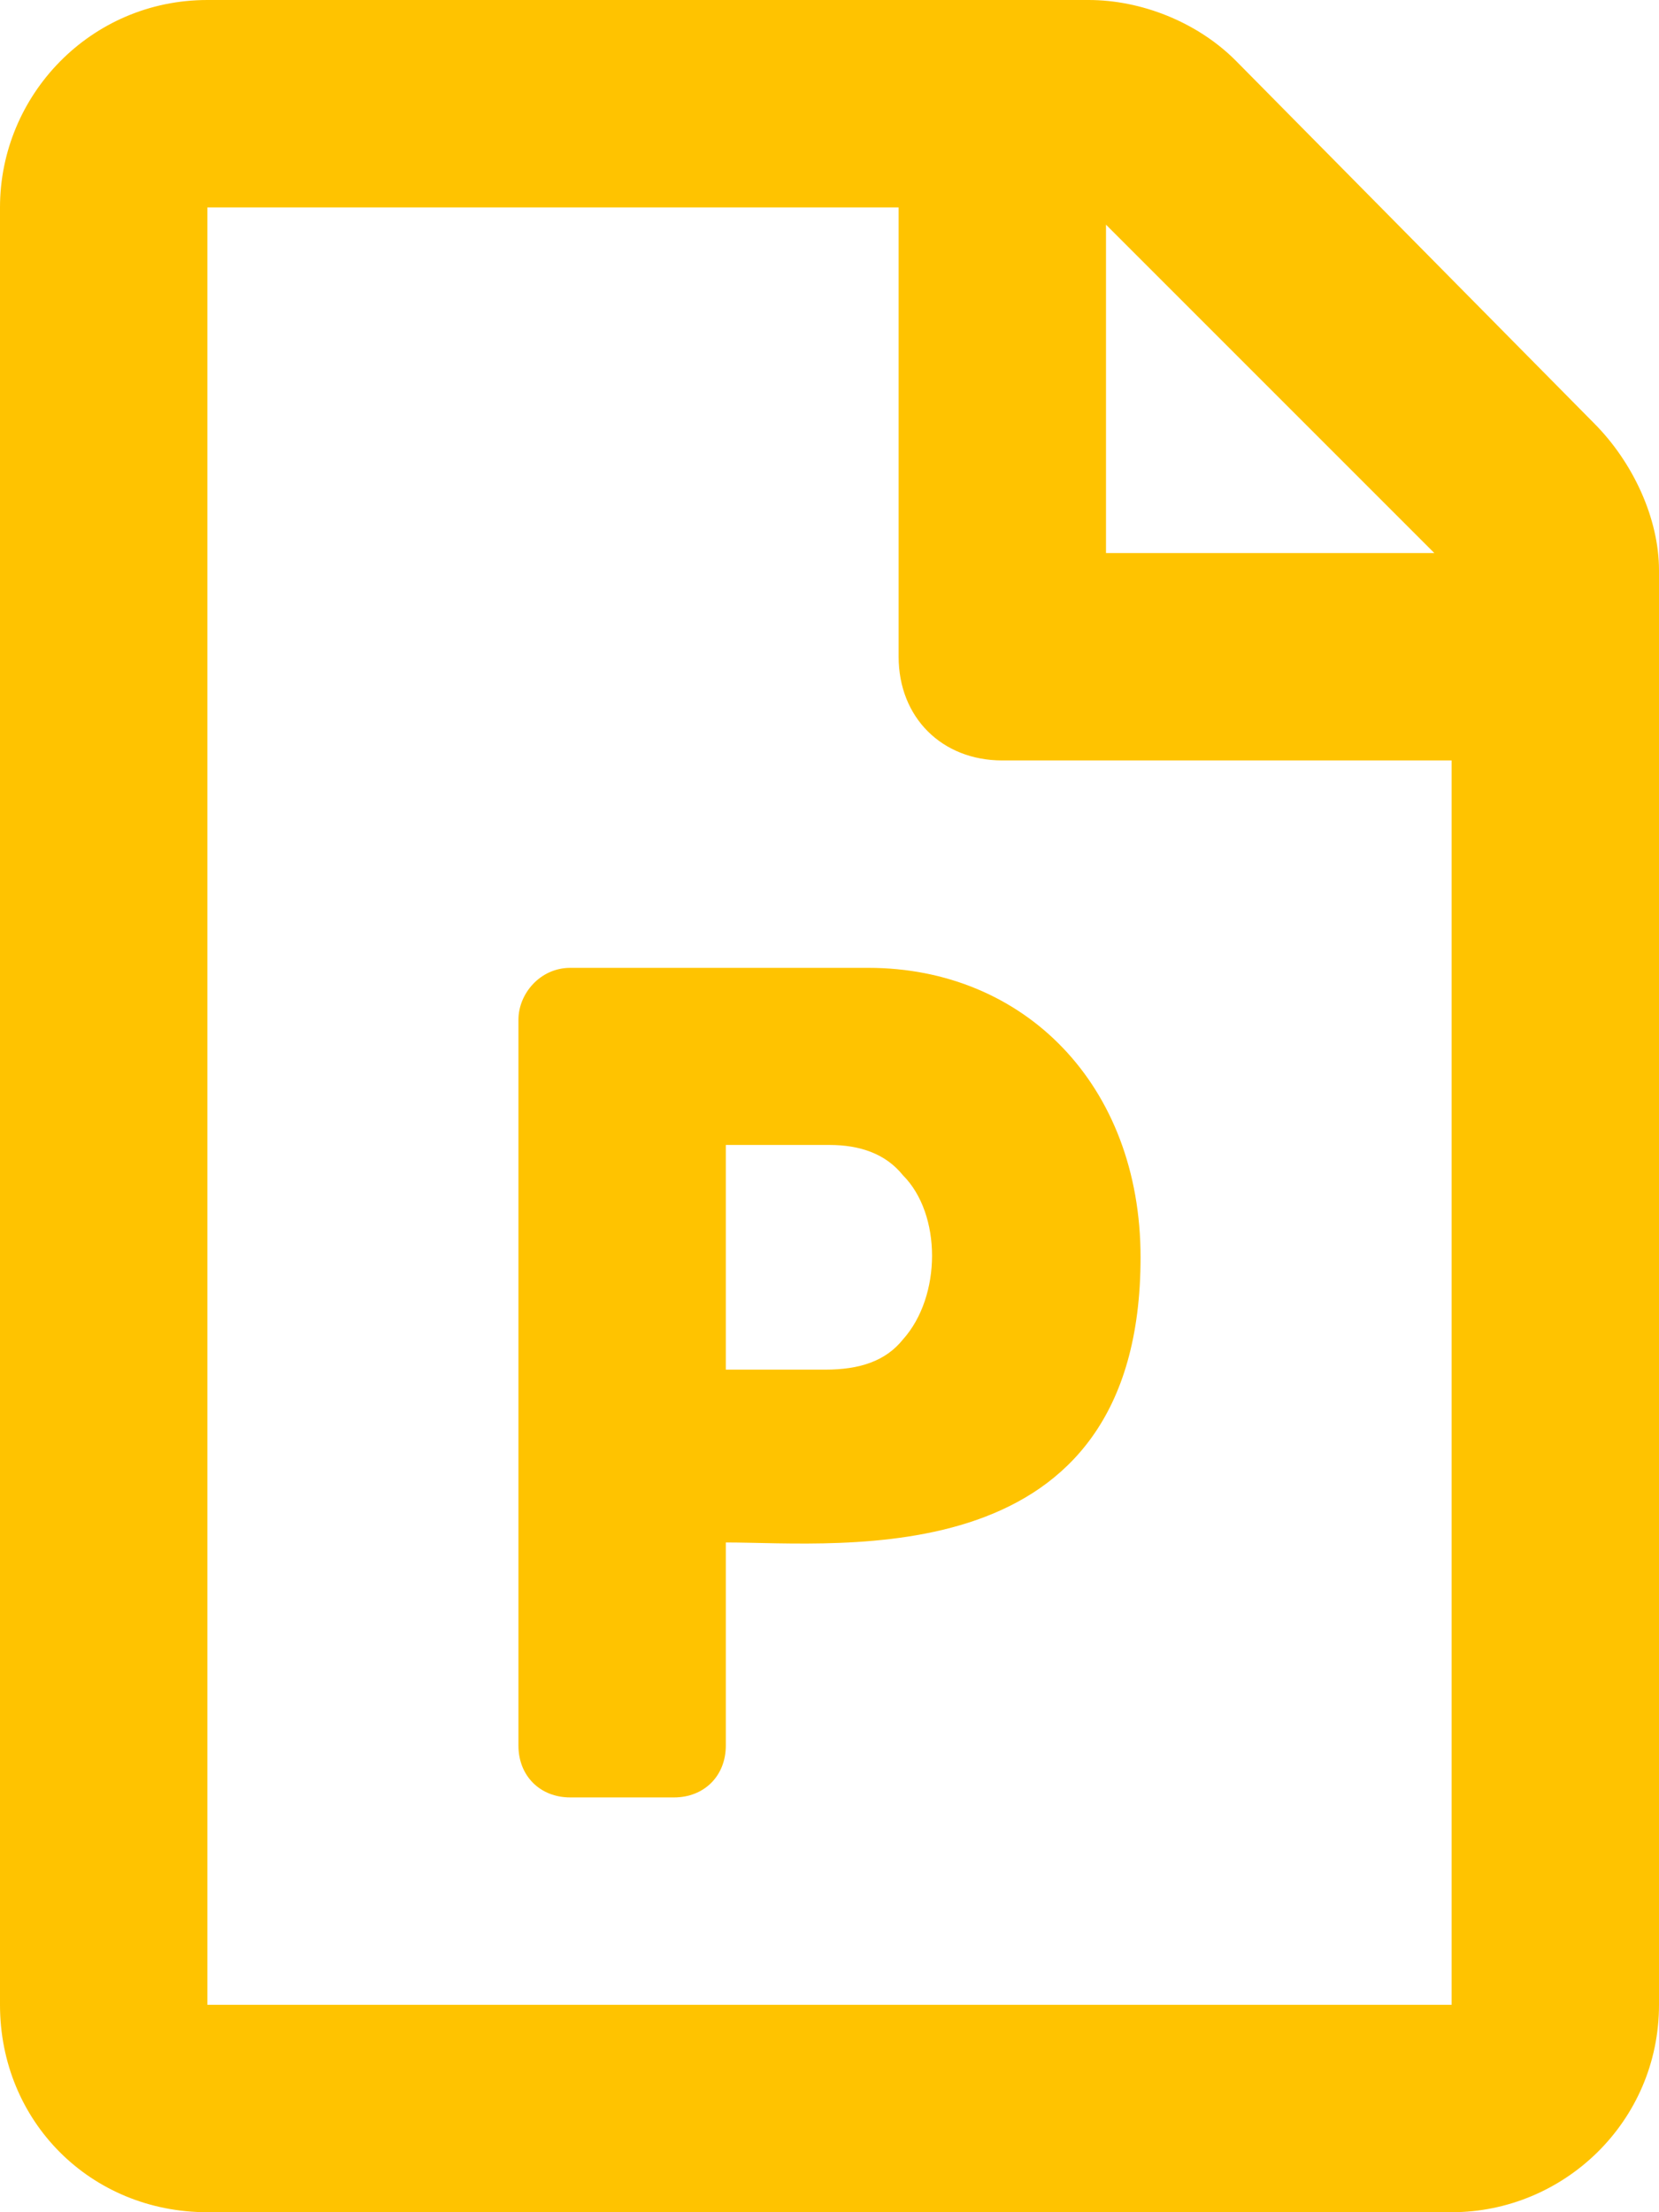 <svg width="12" height="16" viewBox="0 0 12 16" fill="none" xmlns="http://www.w3.org/2000/svg">
<path d="M11.531 3.062L8.938 0.438C8.656 0.156 8.25 0 7.875 0H1.5C0.656 0 0 0.688 0 1.5V14.5C0 15.344 0.656 16 1.5 16H10.5C11.312 16 12 15.344 12 14.5V4.125C12 3.75 11.812 3.344 11.531 3.062ZM10.375 4H8V1.625L10.375 4ZM1.5 14.5V1.5H6.5V4.75C6.5 5.188 6.812 5.5 7.25 5.5H10.5V14.5H1.5ZM3.75 12.625C3.75 12.844 3.906 13 4.125 13H4.875C5.094 13 5.25 12.844 5.25 12.625V11.156C6.094 11.156 8.25 11.406 8.25 9.094C8.25 7.844 7.406 7 6.281 7H4.125C3.906 7 3.75 7.188 3.75 7.375V12.625ZM5.25 9.906V8.281H6C6.219 8.281 6.406 8.344 6.531 8.5C6.812 8.781 6.812 9.375 6.531 9.688C6.406 9.844 6.219 9.906 5.969 9.906H5.25Z" fill="#FFC300"/>
</svg>
